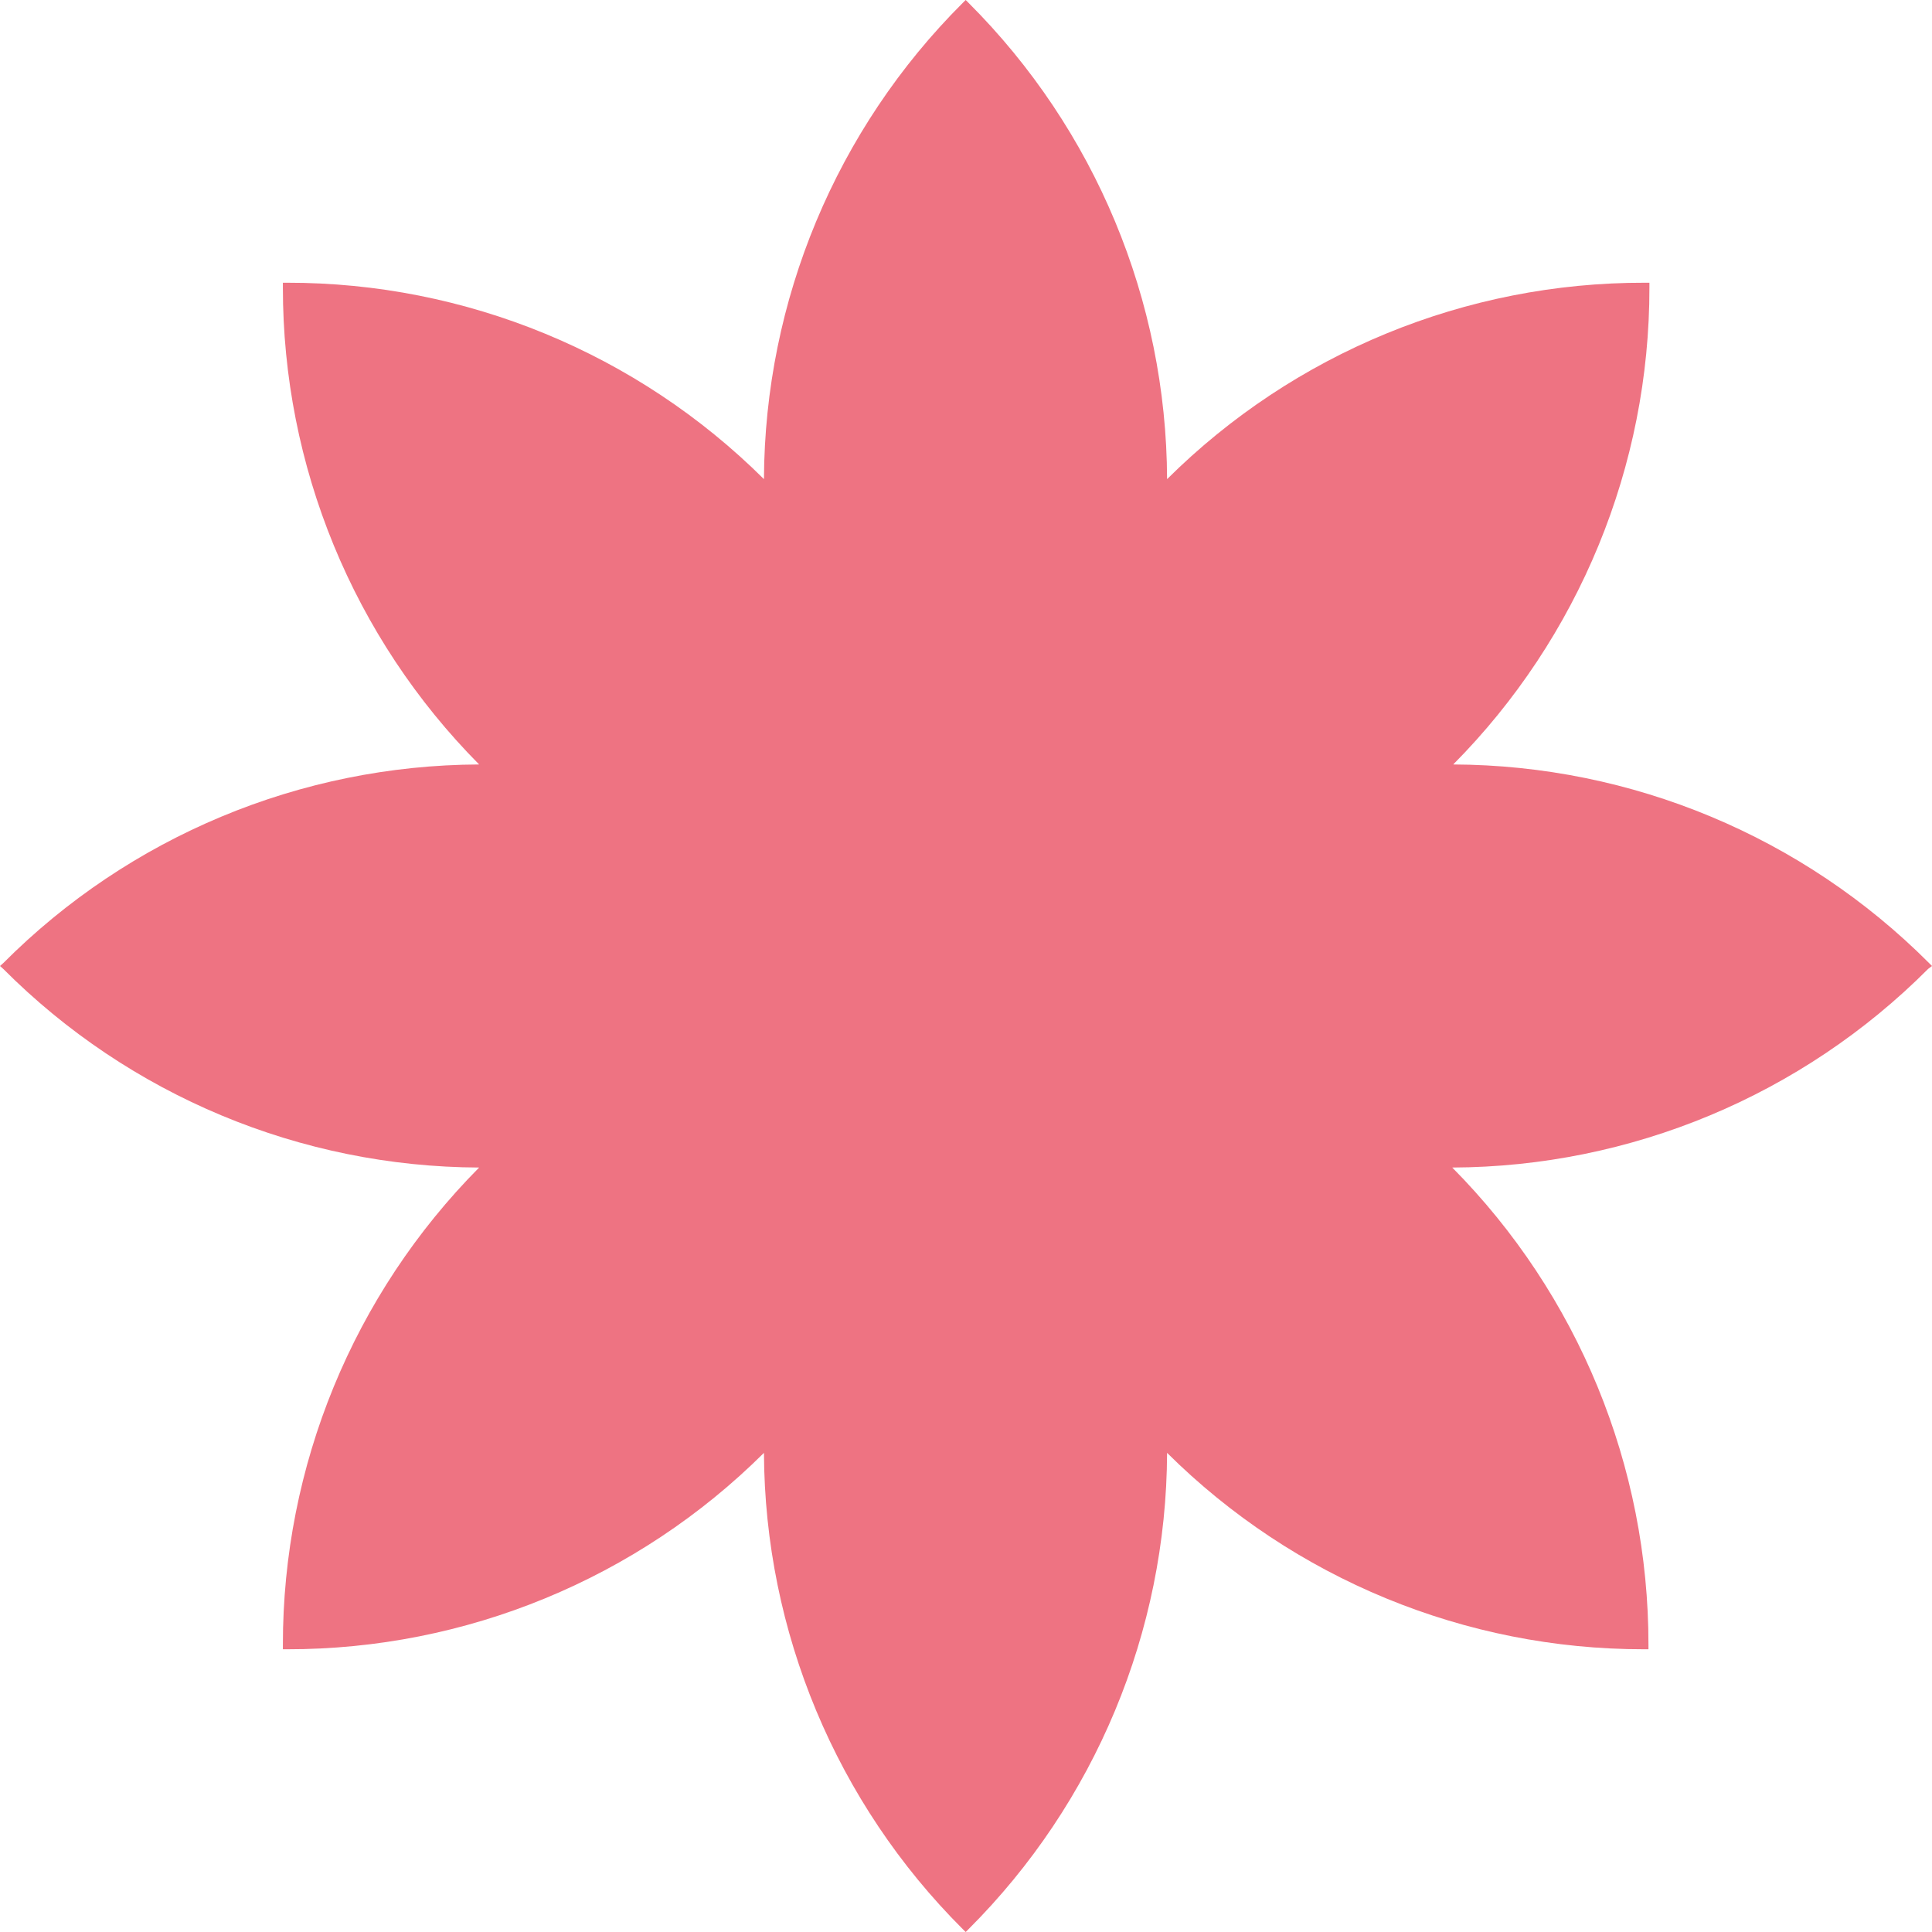 <svg width="38" height="38" viewBox="0 0 38 38" fill="none" xmlns="http://www.w3.org/2000/svg">
<path d="M38 19L37.943 18.943C35.461 16.454 32.096 15.05 28.583 15.036C31.058 12.54 32.446 9.166 32.442 5.65V5.561H32.353C28.833 5.553 25.453 6.942 22.955 9.424C22.942 5.908 21.538 2.541 19.051 0.057L18.994 0L18.936 0.057C16.448 2.54 15.042 5.907 15.026 9.424C12.533 6.946 9.16 5.557 5.647 5.561H5.564V5.65C5.561 9.166 6.948 12.54 9.424 15.036C5.91 15.05 2.545 16.454 0.064 18.943L0 19L0.064 19.057C2.545 21.546 5.91 22.951 9.424 22.964C6.947 25.461 5.56 28.838 5.564 32.356V32.439H5.647C9.16 32.443 12.533 31.055 15.026 28.576C15.042 32.093 16.448 35.46 18.936 37.943L18.994 38L19.051 37.943C21.538 35.459 22.942 32.092 22.955 28.576C25.449 31.053 28.821 32.442 32.334 32.439H32.423V32.356C32.427 28.838 31.039 25.462 28.564 22.964C32.077 22.951 35.442 21.546 37.924 19.057L38 19Z" fill="#EE7382"/>
</svg>
